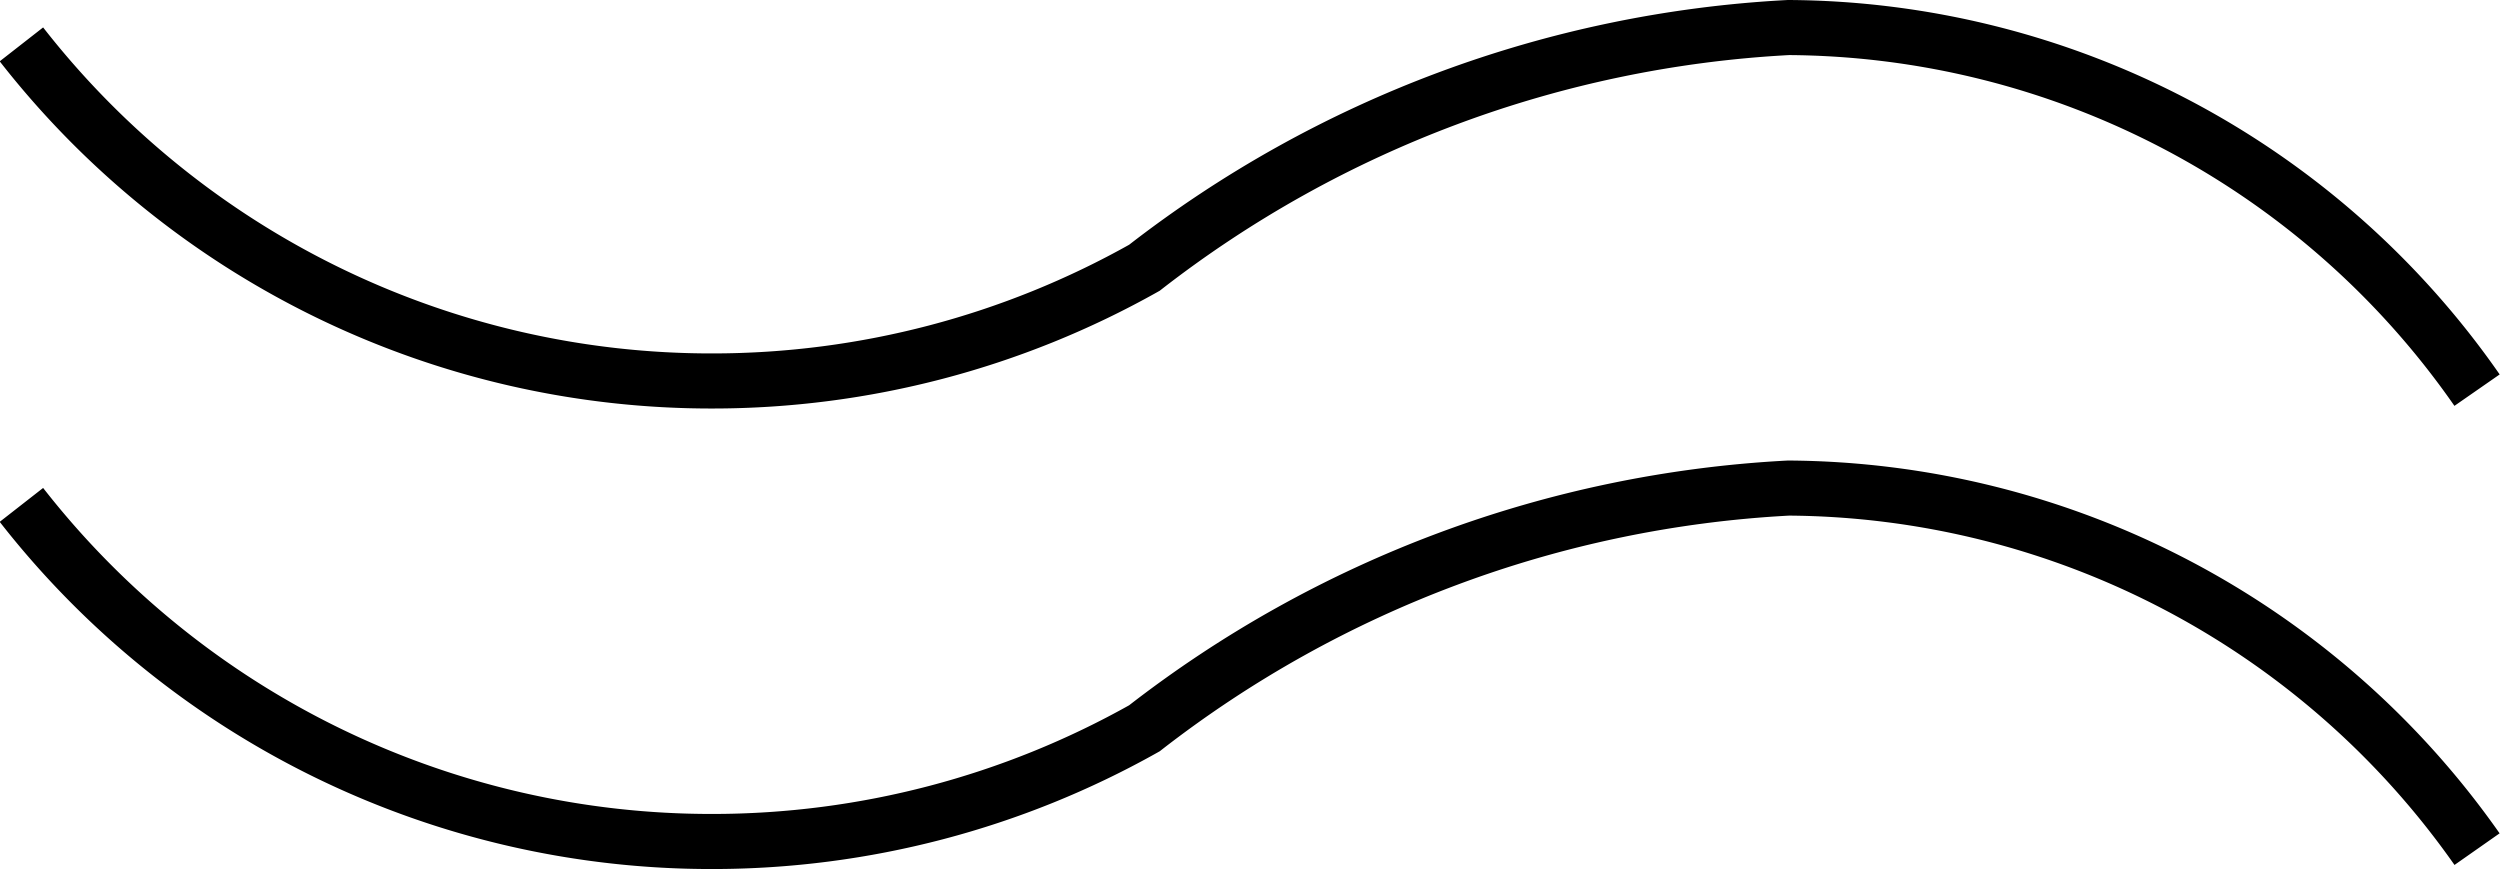 <svg xmlns="http://www.w3.org/2000/svg" viewBox="0 0 16.34 5.68"><defs><style>.cls-1{fill:none;stroke:#000;stroke-width:0.36px;}</style></defs><title>10.2.41</title><path class="cls-1" d="M16.19,2.55A5.52,5.52,0,0,0,11.69.18,7.5,7.5,0,0,0,7.48,1.75a5.76,5.76,0,0,1-2.82.74A5.72,5.72,0,0,1,.14.29"/><path class="cls-1" d="M16.19,5.55a5.54,5.54,0,0,0-4.5-2.36A7.5,7.5,0,0,0,7.48,4.76a5.76,5.76,0,0,1-2.82.74A5.72,5.72,0,0,1,.14,3.3"/></svg>